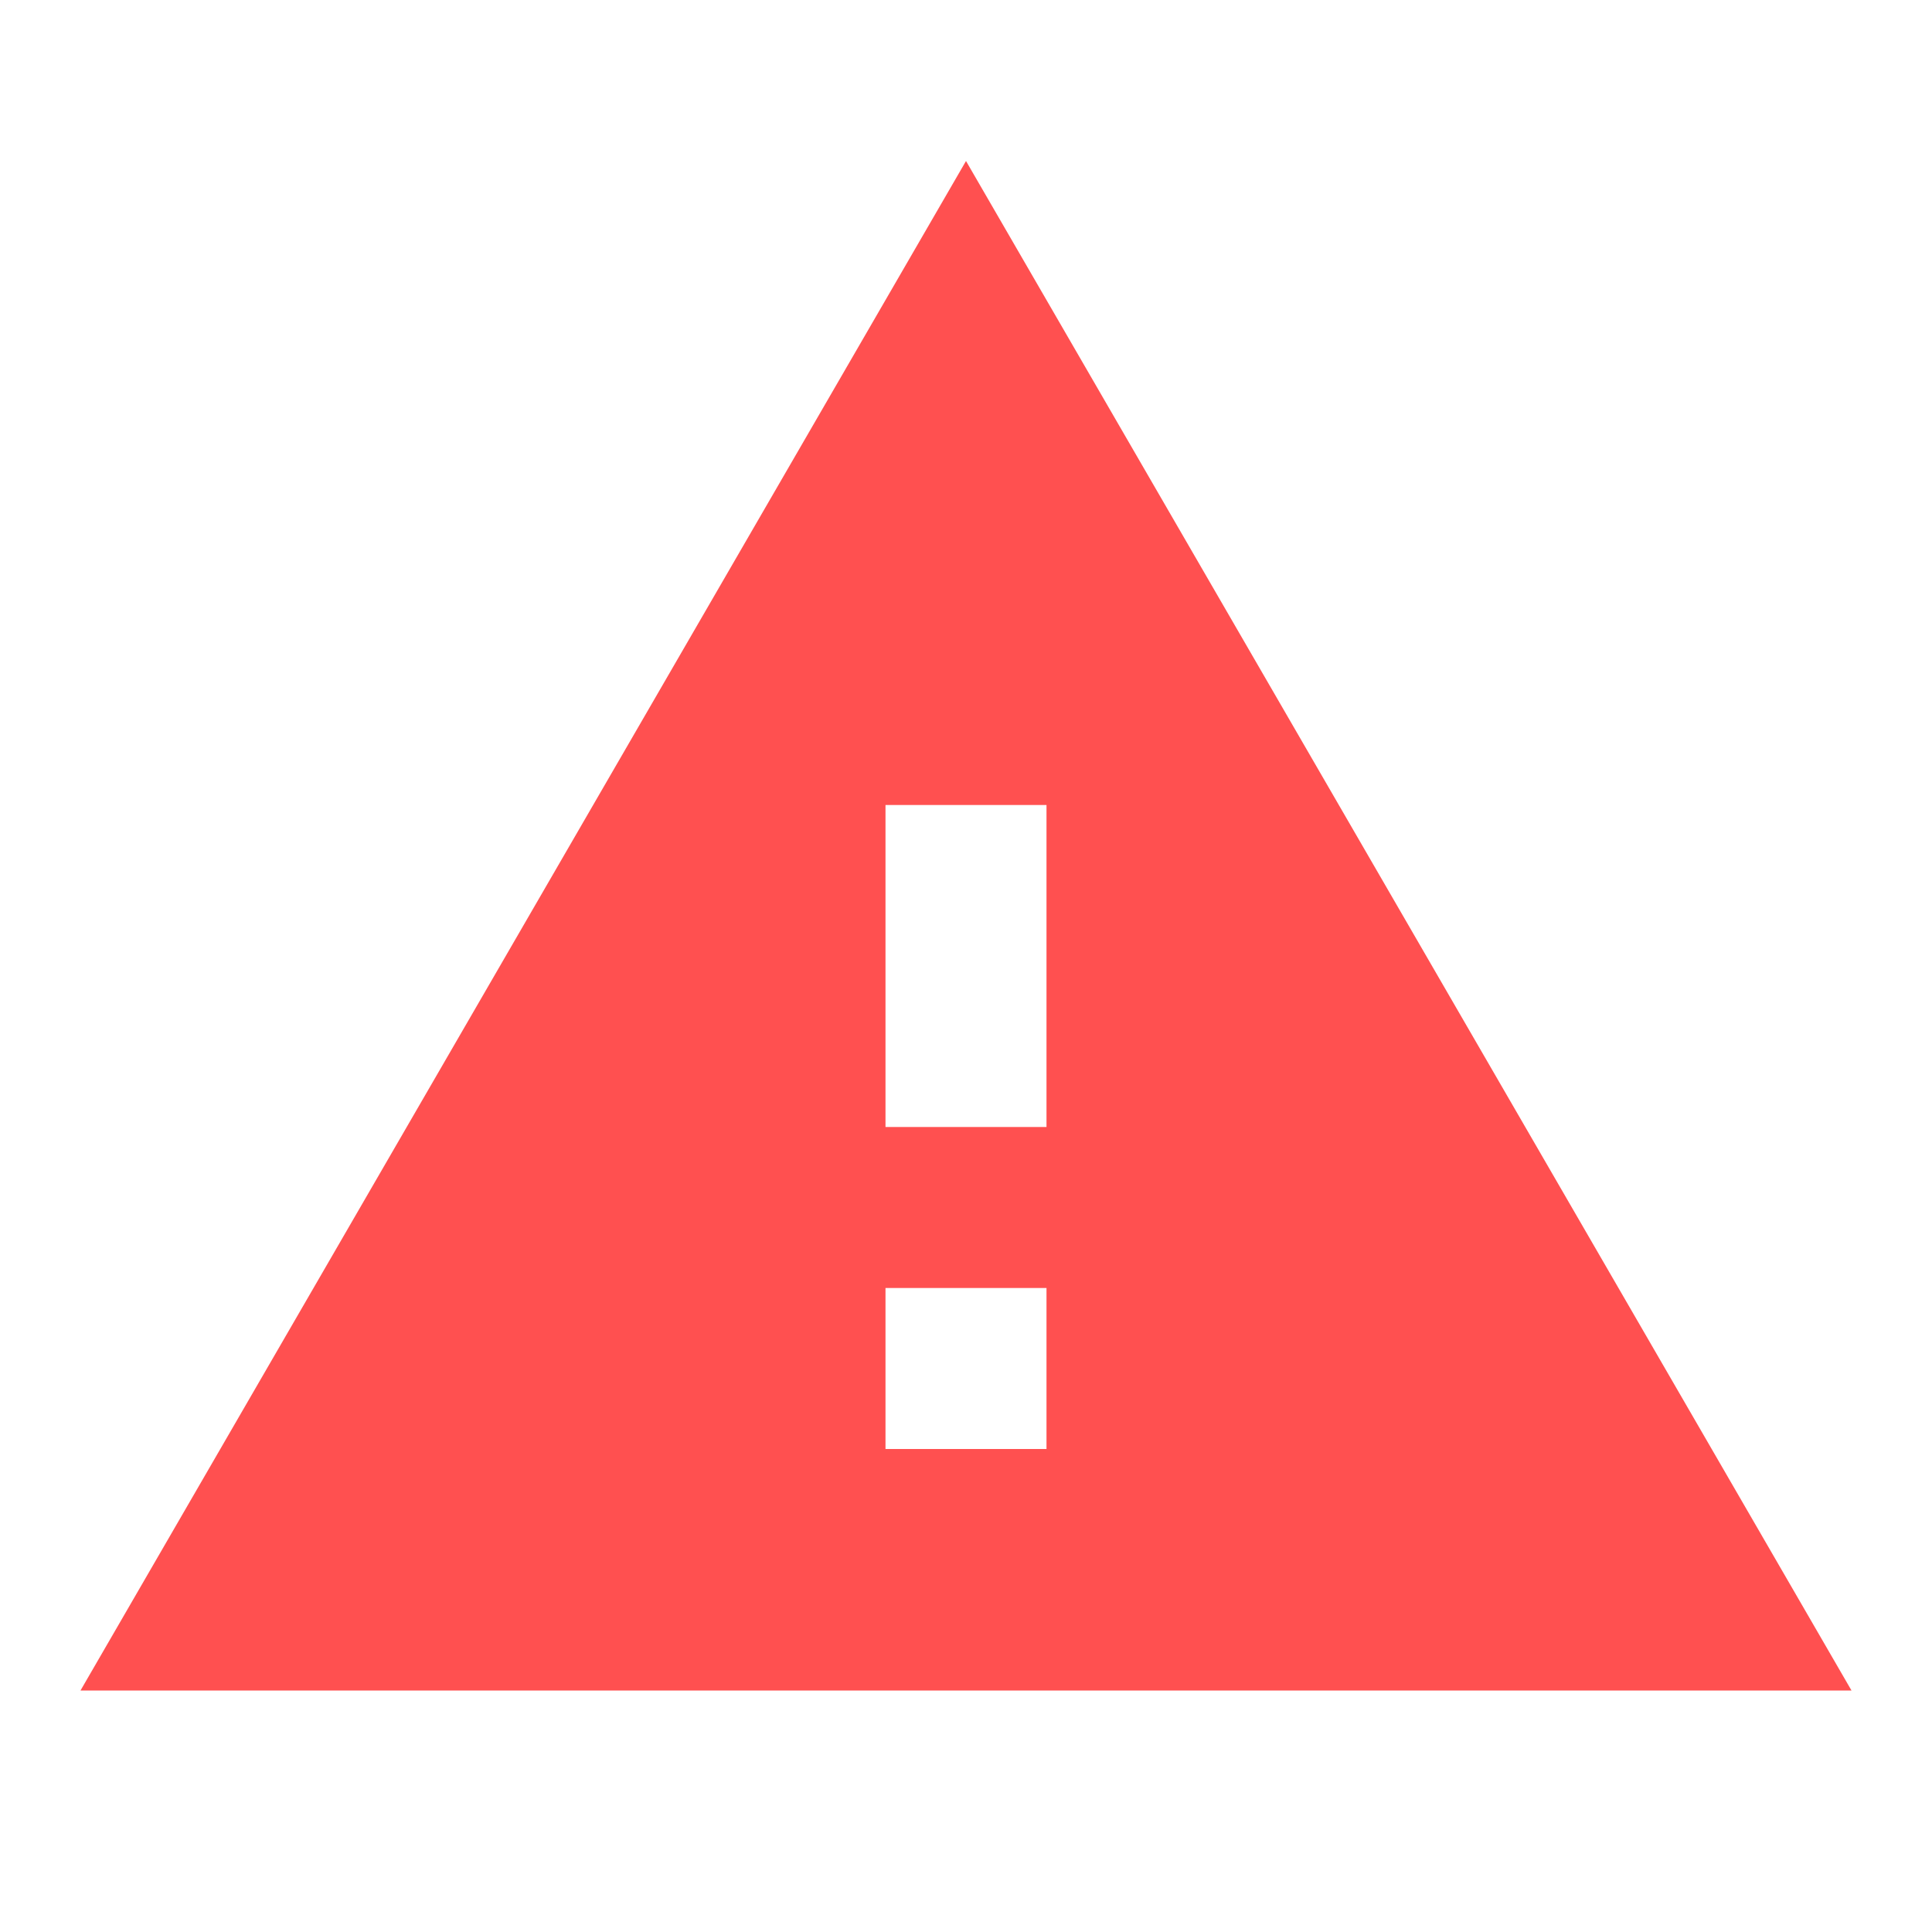 <svg xmlns="http://www.w3.org/2000/svg" viewBox="7104 480 24 24">
  <defs>
    <style>
      .cls-1 {
        fill: none;
      }

      .cls-2 {
        fill: #ff5050;
      }
    </style>
  </defs>
  <g id="Icon-Error" transform="translate(7104 480)">
    <path id="Path_198" data-name="Path 198" class="cls-1 icon-error-path-cls-1" d="M0,0H24V24H0Z"/>
    <path id="Path_199" data-name="Path 199" class="cls-2 icon-error-path-cls-2" d="M1,21H23L12,2Zm12-3H11V16h2Zm0-4H11V10h2Z"/>
  </g>
</svg>
